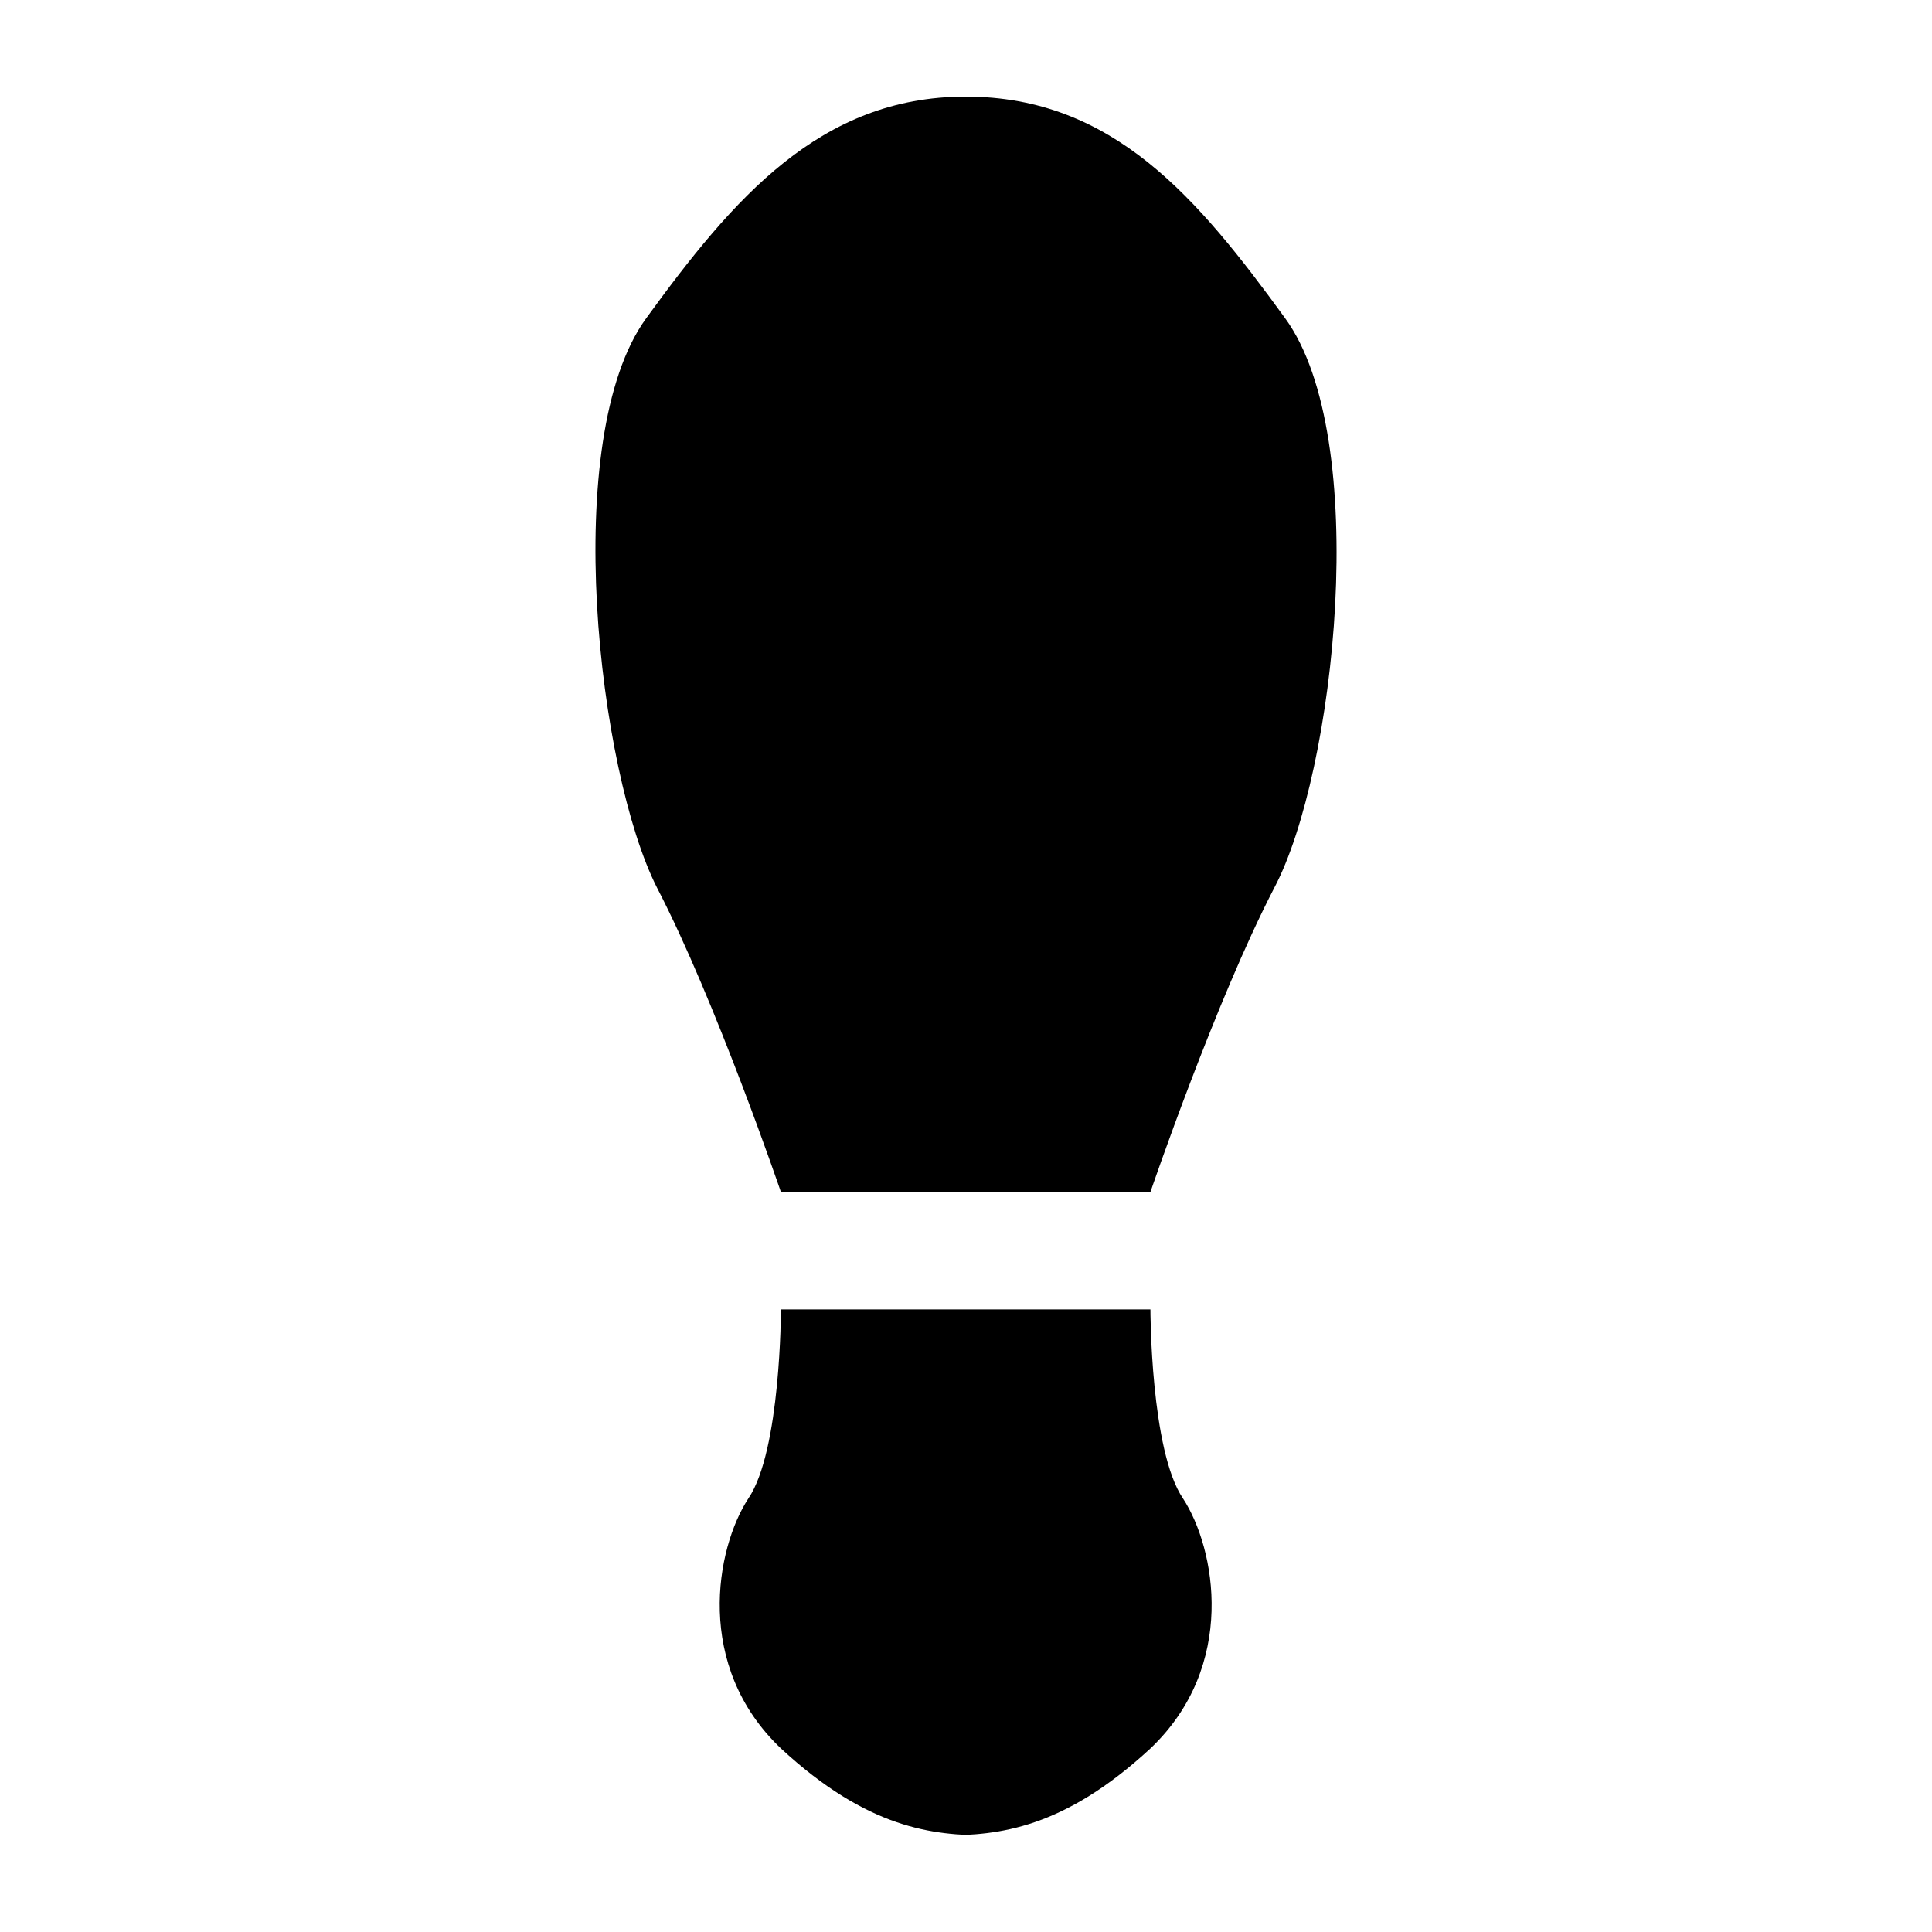 <?xml version="1.0" encoding="utf-8"?>
<!-- Generator: Adobe Illustrator 16.0.3, SVG Export Plug-In . SVG Version: 6.00 Build 0)  -->
<!DOCTYPE svg PUBLIC "-//W3C//DTD SVG 1.1//EN" "http://www.w3.org/Graphics/SVG/1.1/DTD/svg11.dtd">
<svg version="1.1" id="walk" xmlns="http://www.w3.org/2000/svg" xmlns:xlink="http://www.w3.org/1999/xlink" x="0px" y="0px"
	 width="141.732px" height="141.732px" viewBox="0 0 141.732 141.732" enable-background="new 0 0 141.732 141.732"
	 xml:space="preserve">
<g>
	<path d="M57.289,87.449h27.106c0,0,4.784-14.031,9.089-22.323c4.464-8.451,7.175-33.006,0.797-41.775
		c-6.378-8.77-12.596-16.264-23.439-16.264c-10.683,0-17.061,7.494-23.439,16.264c-6.378,8.77-3.508,33.325,0.797,41.775
		C52.505,73.417,57.289,87.449,57.289,87.449L57.289,87.449L57.289,87.449z"/>
	<path d="M57.289,96.059h27.106c0,0,0,10.364,2.392,13.872c2.392,3.667,3.986,12.277-2.392,18.336
		c-6.378,5.9-11.161,6.378-15.147,6.378h3.189c-3.986,0-8.77-0.478-15.147-6.378c-6.378-6.059-4.784-14.669-2.392-18.336
		C57.289,106.423,57.289,96.059,57.289,96.059L57.289,96.059z"/>
</g>
</svg>
